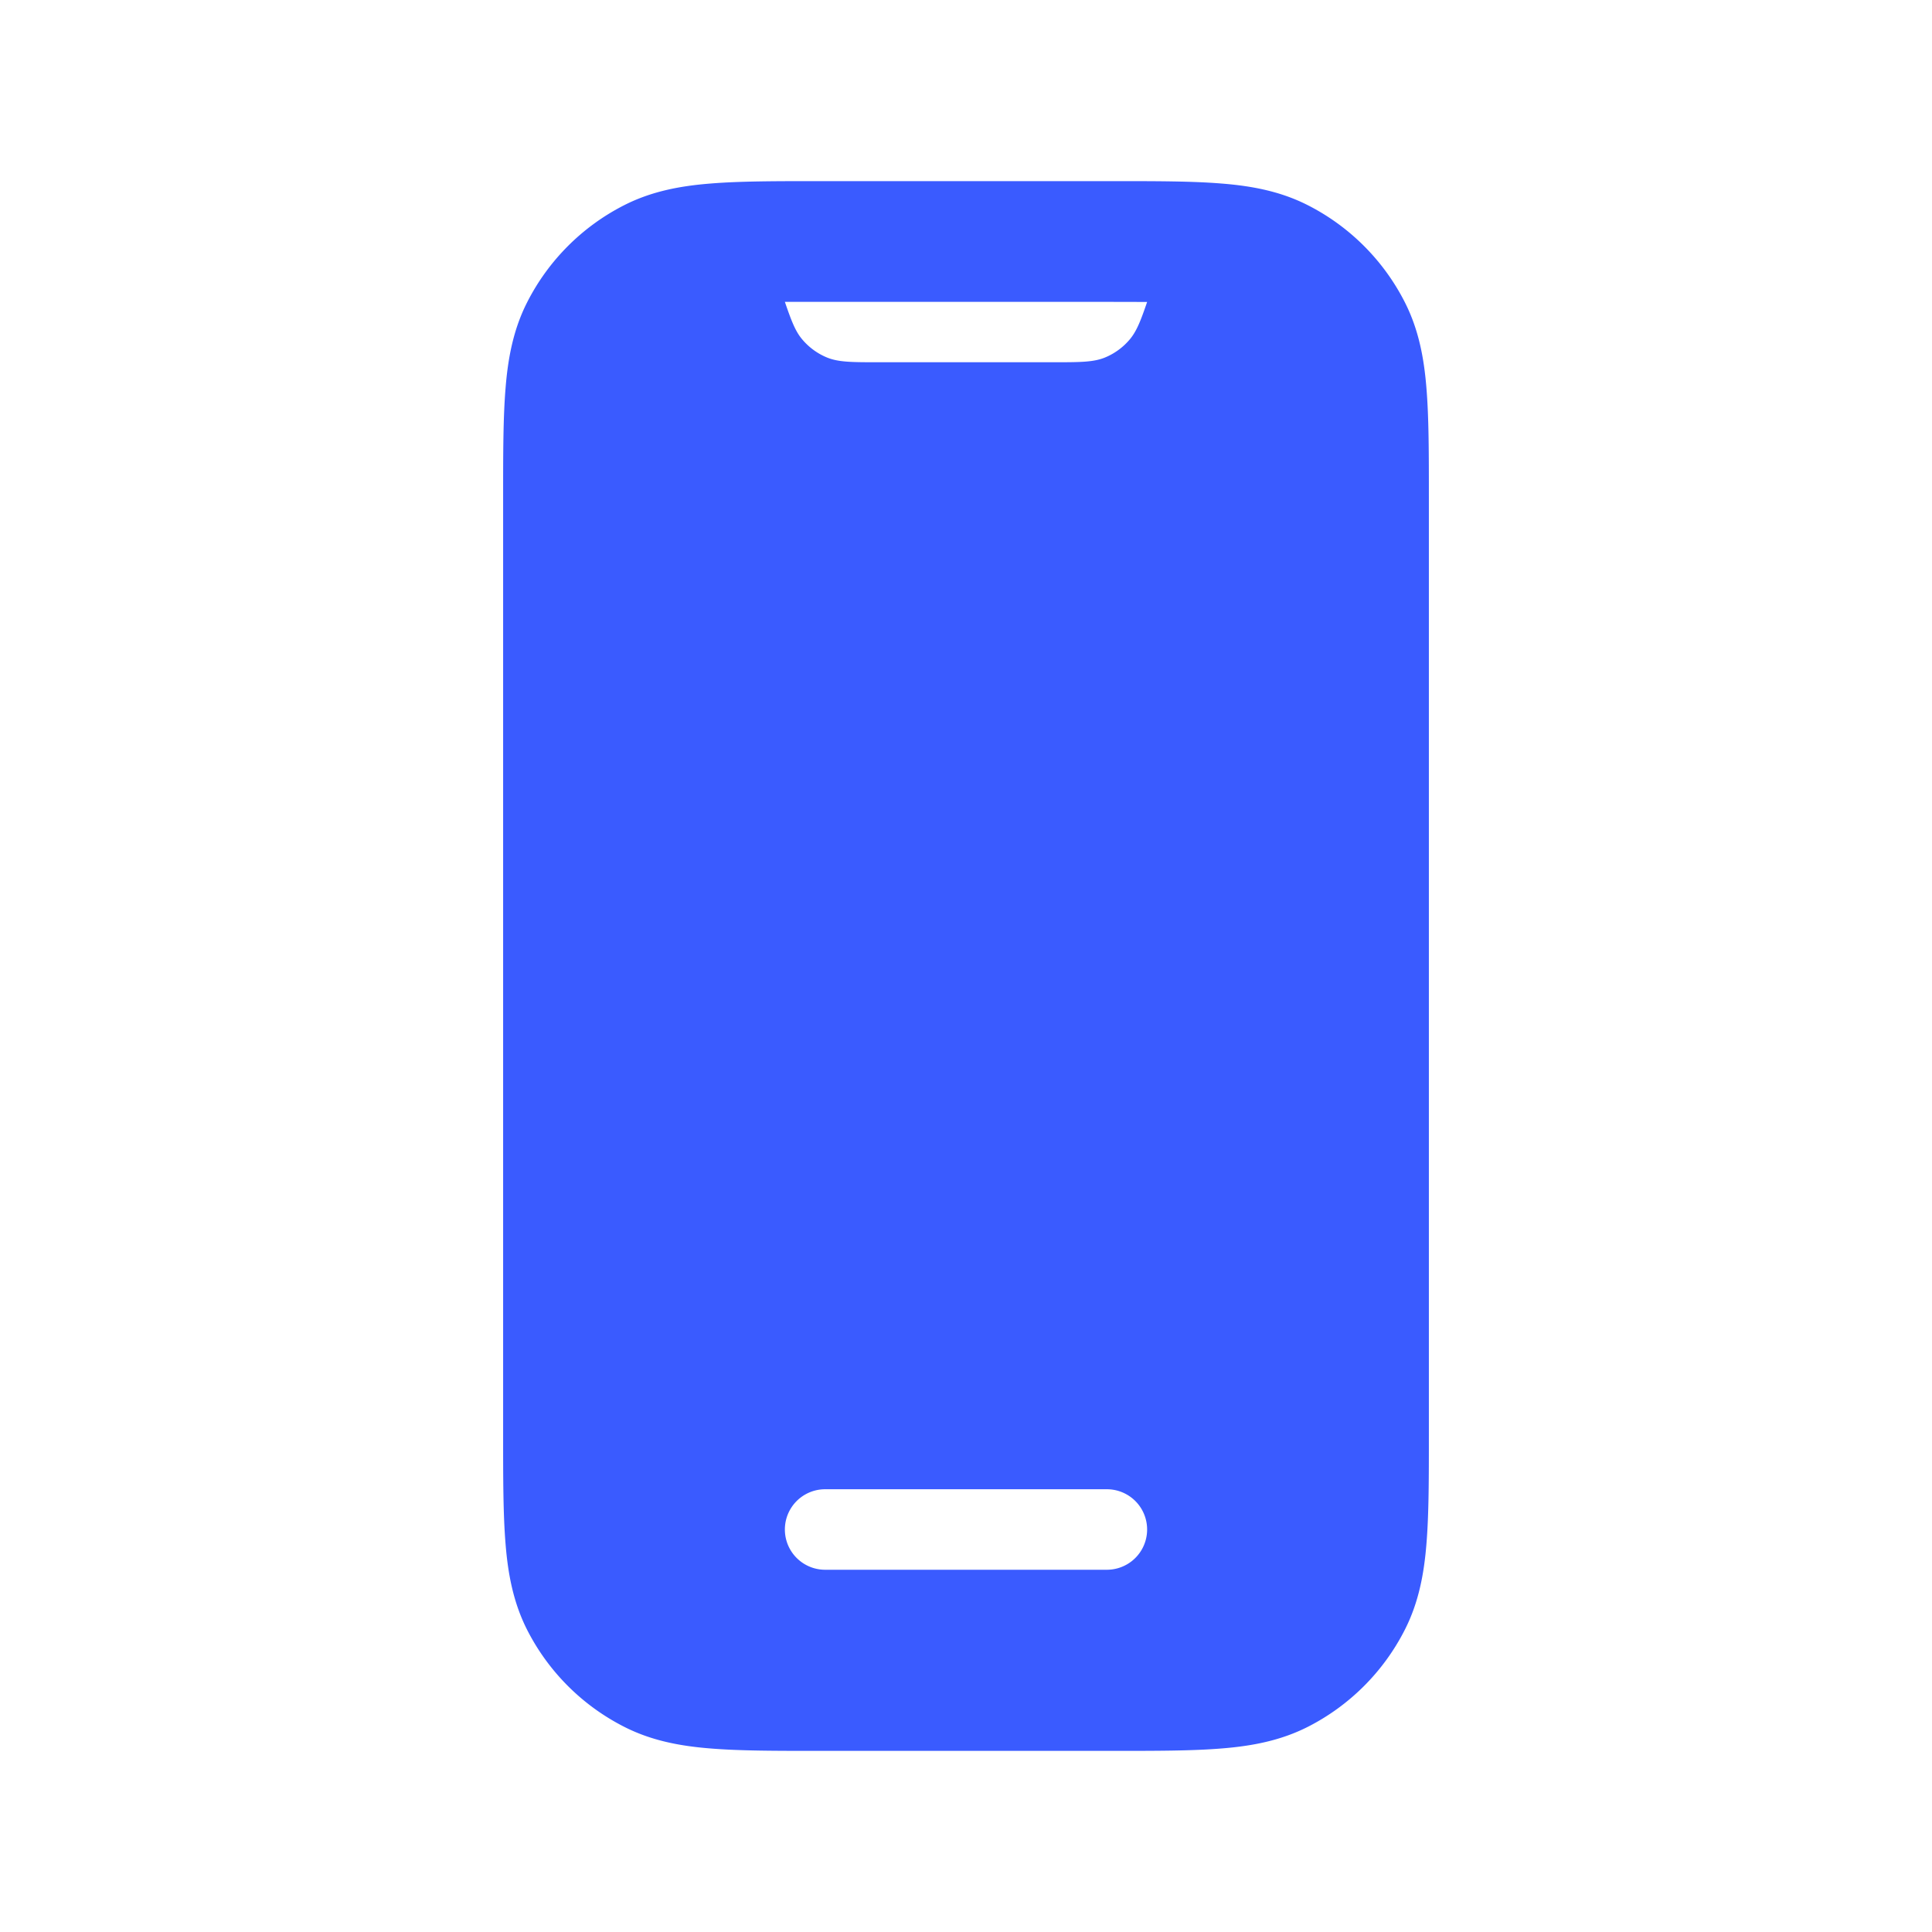 <!-- <svg viewBox="0 0 16 27" fill="none" xmlns="http://www.w3.org/2000/svg">
<path d="M5.45391 0H10.5461C11.2904 0 11.9096 -3.86857e-08 12.4174 0.0415384C12.9461 0.0830769 13.4414 0.177231 13.9103 0.415385C14.6303 0.780467 15.2158 1.36308 15.5826 2.07969C15.8219 2.54631 15.9165 3.03923 15.9583 3.56538C16 4.07077 16 4.68692 16 5.42769V21.5723C16 22.3131 16 22.9292 15.9583 23.4346C15.9165 23.9608 15.8219 24.4537 15.5826 24.9203C15.2161 25.6367 14.6312 26.2193 13.9117 26.5846C13.4414 26.8228 12.9461 26.9169 12.4174 26.9585C11.9096 27 11.2904 27 10.5475 27H5.45391C4.70957 27 4.09043 27 3.58261 26.9585C3.05391 26.9169 2.55861 26.8228 2.08974 26.5846C1.37009 26.2203 0.78471 25.6387 0.417392 24.9231C0.178087 24.4551 0.0834786 23.9622 0.0417394 23.436C2.9284e-07 22.9306 0 22.3145 0 21.5751V5.42769C0 4.68692 2.9284e-07 4.07077 0.0417394 3.56538C0.0834786 3.03923 0.178087 2.54631 0.417392 2.07969C0.784237 1.36308 1.36966 0.780467 2.08974 0.415385C2.55861 0.177231 3.05391 0.0830769 3.58261 0.0415384C4.09043 -3.86857e-08 4.70957 0 5.45391 0ZM10.5043 2.07692H4.86957C4.98087 2.40092 5.05044 2.58092 5.16591 2.718C5.28499 2.86045 5.43806 2.9709 5.61113 3.03923C5.8087 3.11538 6.03965 3.11538 6.50157 3.11538H9.49843C9.96035 3.11538 10.1913 3.11538 10.3889 3.03923C10.5619 2.9709 10.715 2.86045 10.8341 2.718C10.9496 2.57954 11.0205 2.39954 11.1304 2.07831L10.5043 2.07692ZM5.56522 22.5C5.38072 22.5 5.20378 22.5729 5.07332 22.7028C4.94286 22.8326 4.86957 23.0087 4.86957 23.1923C4.86957 23.3759 4.94286 23.552 5.07332 23.6818C5.20378 23.8117 5.38072 23.8846 5.56522 23.8846H10.4348C10.6193 23.8846 10.7962 23.8117 10.9267 23.6818C11.0571 23.552 11.1304 23.3759 11.1304 23.1923C11.1304 23.0087 11.0571 22.8326 10.9267 22.7028C10.7962 22.5729 10.6193 22.5 10.4348 22.5H5.56522Z" fill="#3A5BFF"/>
</svg> -->

<svg xmlns="http://www.w3.org/2000/svg" width="36" height="36" viewBox="0 0 24 24"><path fill="#3A5BFF" d="M10.17 2.25h3.66c.535 0 .98 0 1.345.03c.38.03.736.098 1.073.27a2.75 2.75 0 0 1 1.202 1.202c.172.337.24.693.27 1.073c.03.365.03.81.03 1.345v11.66c0 .535 0 .98-.03 1.345c-.03.38-.098.736-.27 1.073a2.75 2.75 0 0 1-1.201 1.202c-.338.172-.694.24-1.074.27c-.365.03-.81.03-1.344.03H10.17c-.535 0-.98 0-1.345-.03c-.38-.03-.736-.098-1.073-.27a2.75 2.75 0 0 1-1.202-1.2c-.172-.338-.24-.694-.27-1.074c-.03-.365-.03-.81-.03-1.344V6.17c0-.535 0-.98.03-1.345c.03-.38.098-.736.27-1.073A2.75 2.75 0 0 1 7.752 2.55c.337-.172.693-.24 1.073-.27c.365-.03.81-.03 1.345-.03m3.63 1.5H9.75c.08.234.13.364.213.463a.8.8 0 0 0 .32.232c.142.055.308.055.64.055h2.154c.332 0 .498 0 .64-.055a.8.8 0 0 0 .32-.232c.083-.1.134-.23.213-.462zM10.25 18.5a.5.5 0 0 0 0 1h3.5a.5.5 0 0 0 0-1z"/></svg>